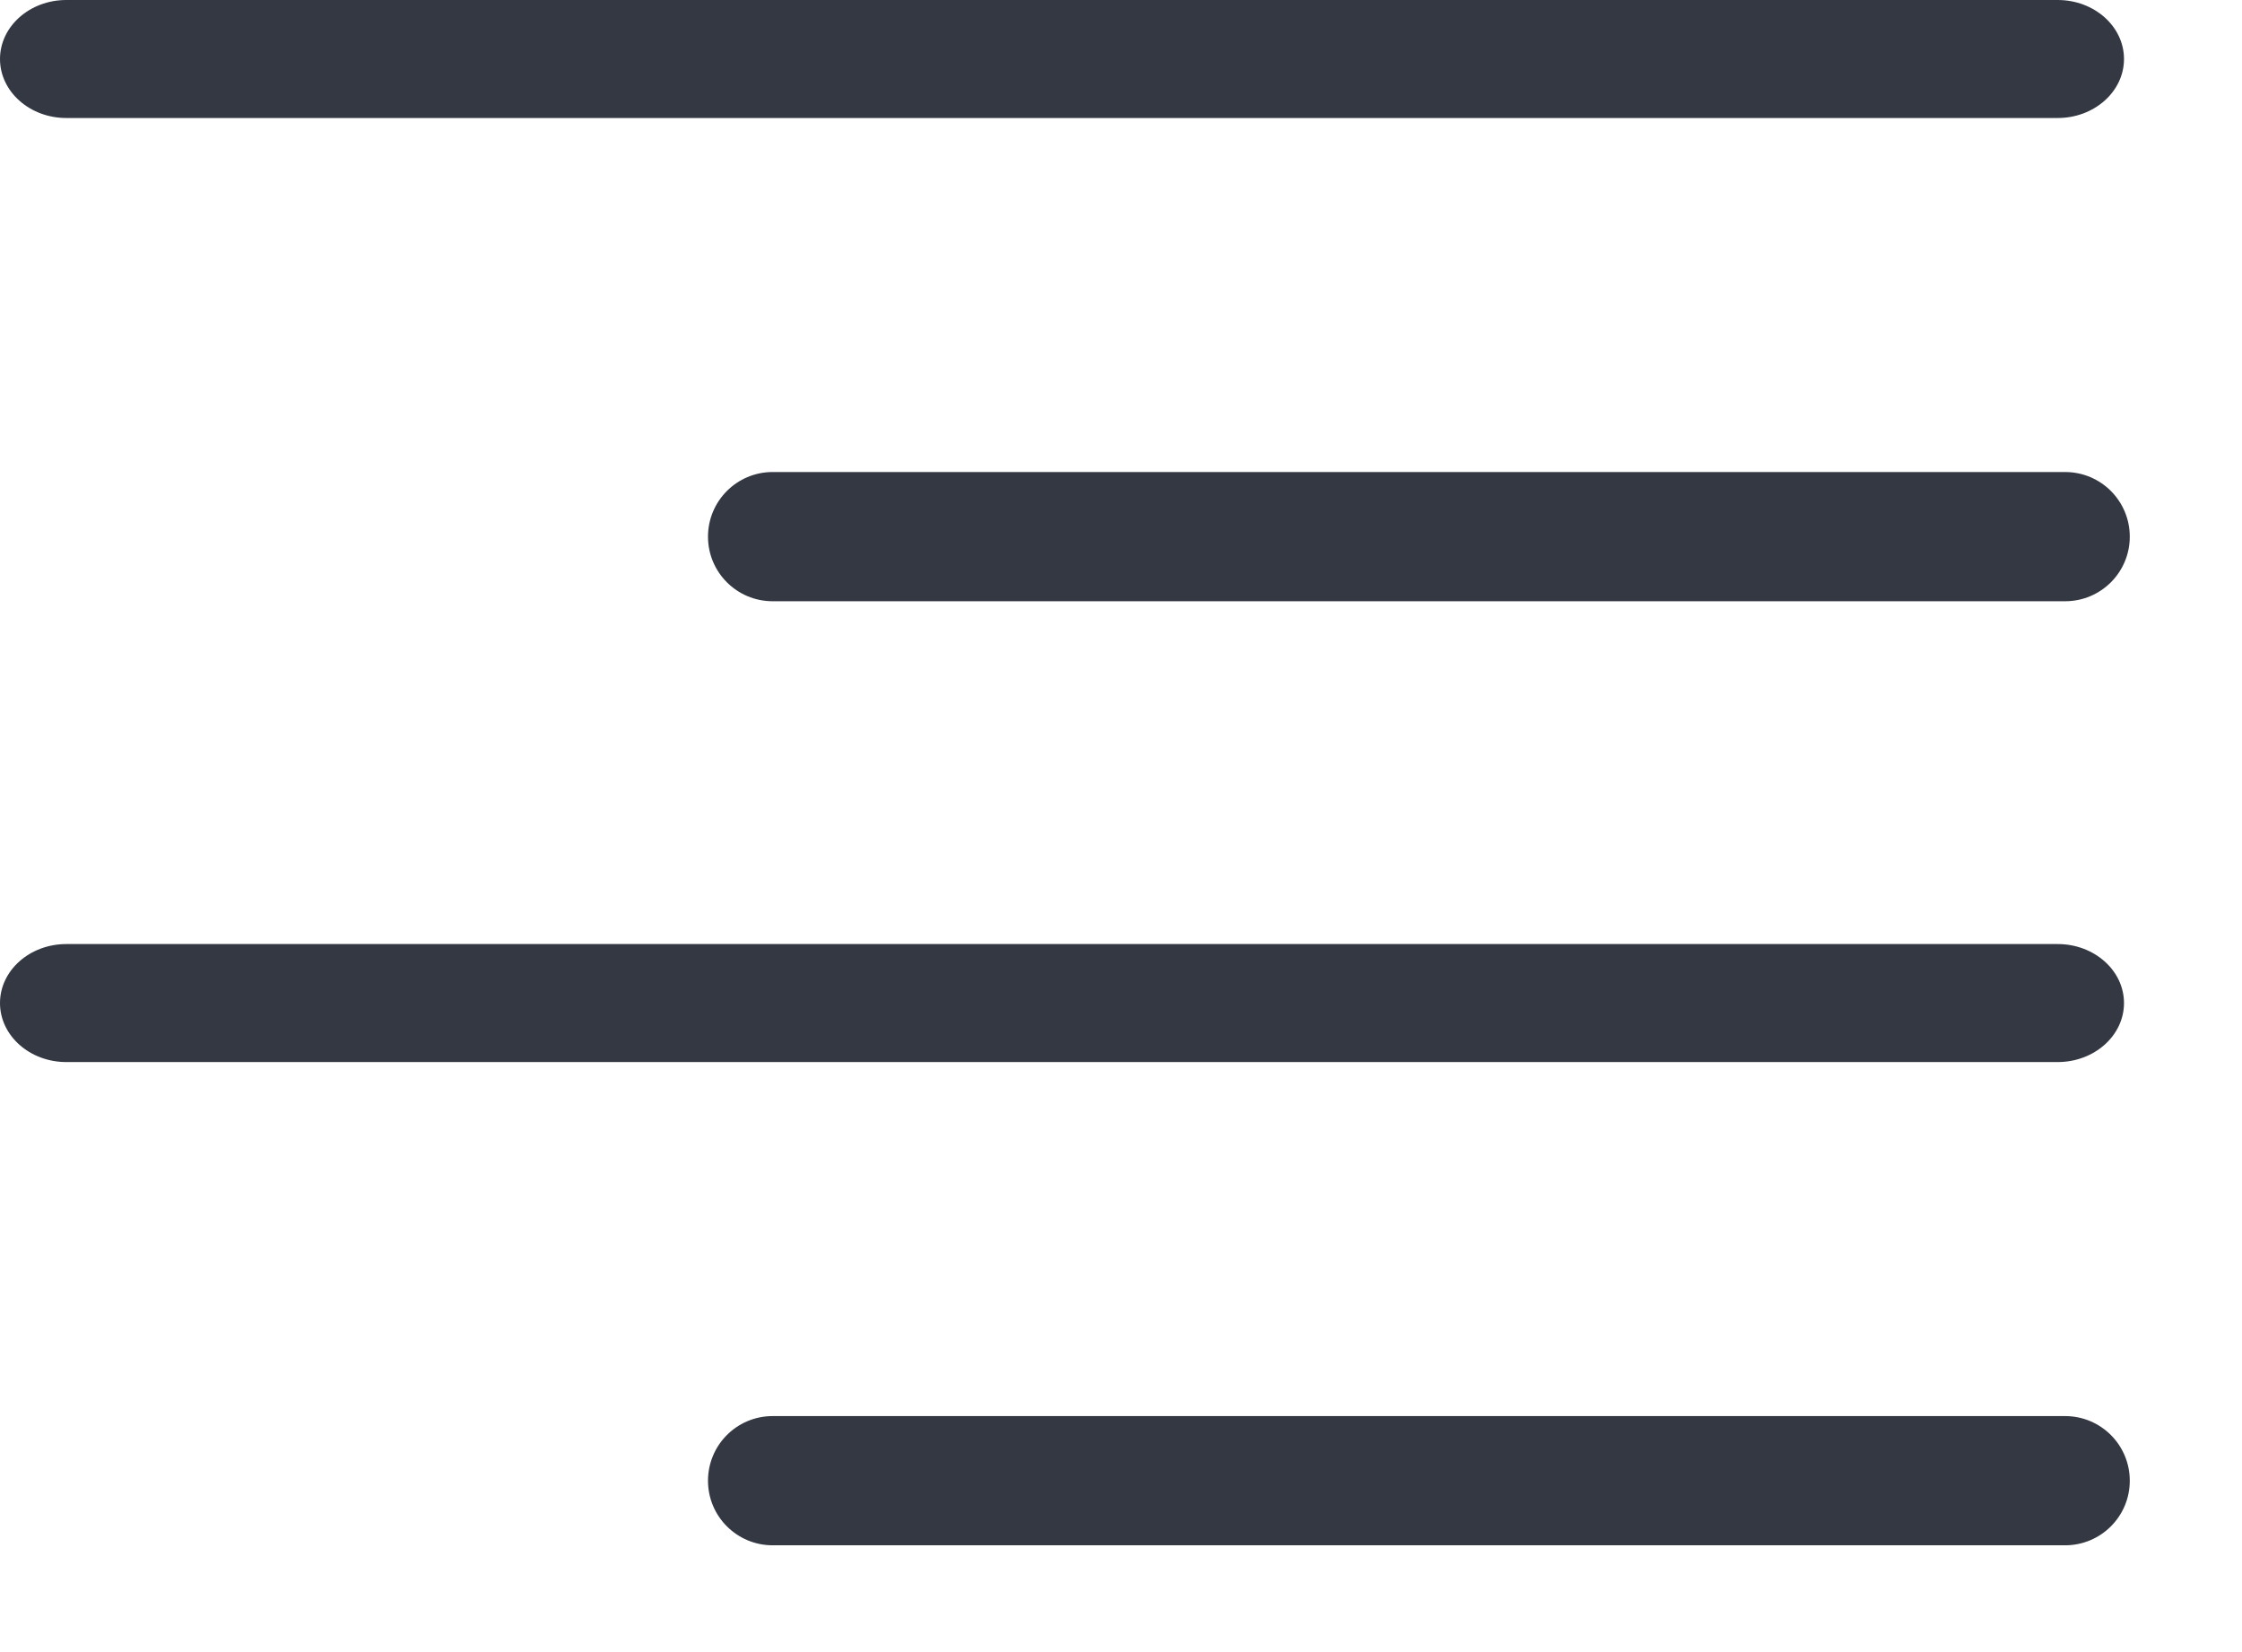 ﻿<svg width="19" height="14" viewBox="0 0 19 14" fill="none" xmlns="http://www.w3.org/2000/svg">
  <path fill-rule="evenodd" clip-rule="evenodd" d="M17.438 1H0.562C0.252 1 0 0.776 0 0.5C0 0.224 0.252 0 0.562 0H17.438C17.748 0 18 0.224 18 0.5C18 0.776 17.748 1 17.438 1" fill="#333842"/>
  <path fill-rule="evenodd" clip-rule="evenodd" d="M17.438 9H0.562C0.252 9 0 8.776 0 8.5C0 8.224 0.252 8 0.562 8H17.438C17.748 8 18 8.224 18 8.5C18 8.776 17.748 9 17.438 9" fill="#333842"/>
  <path fill-rule="evenodd" clip-rule="evenodd" d="M17.501 5.095H6.548C6.245 5.095 6 4.85 6 4.548C6 4.245 6.245 4 6.548 4H17.501C17.804 4 18.049 4.245 18.049 4.548C18.049 4.85 17.804 5.095 17.501 5.095" fill="#333842"/>
  <path fill-rule="evenodd" clip-rule="evenodd" d="M17.501 13.095H6.548C6.245 13.095 6 12.85 6 12.548C6 12.245 6.245 12 6.548 12H17.501C17.804 12 18.049 12.245 18.049 12.548C18.049 12.85 17.804 13.095 17.501 13.095" fill="#333842"/>
</svg>
